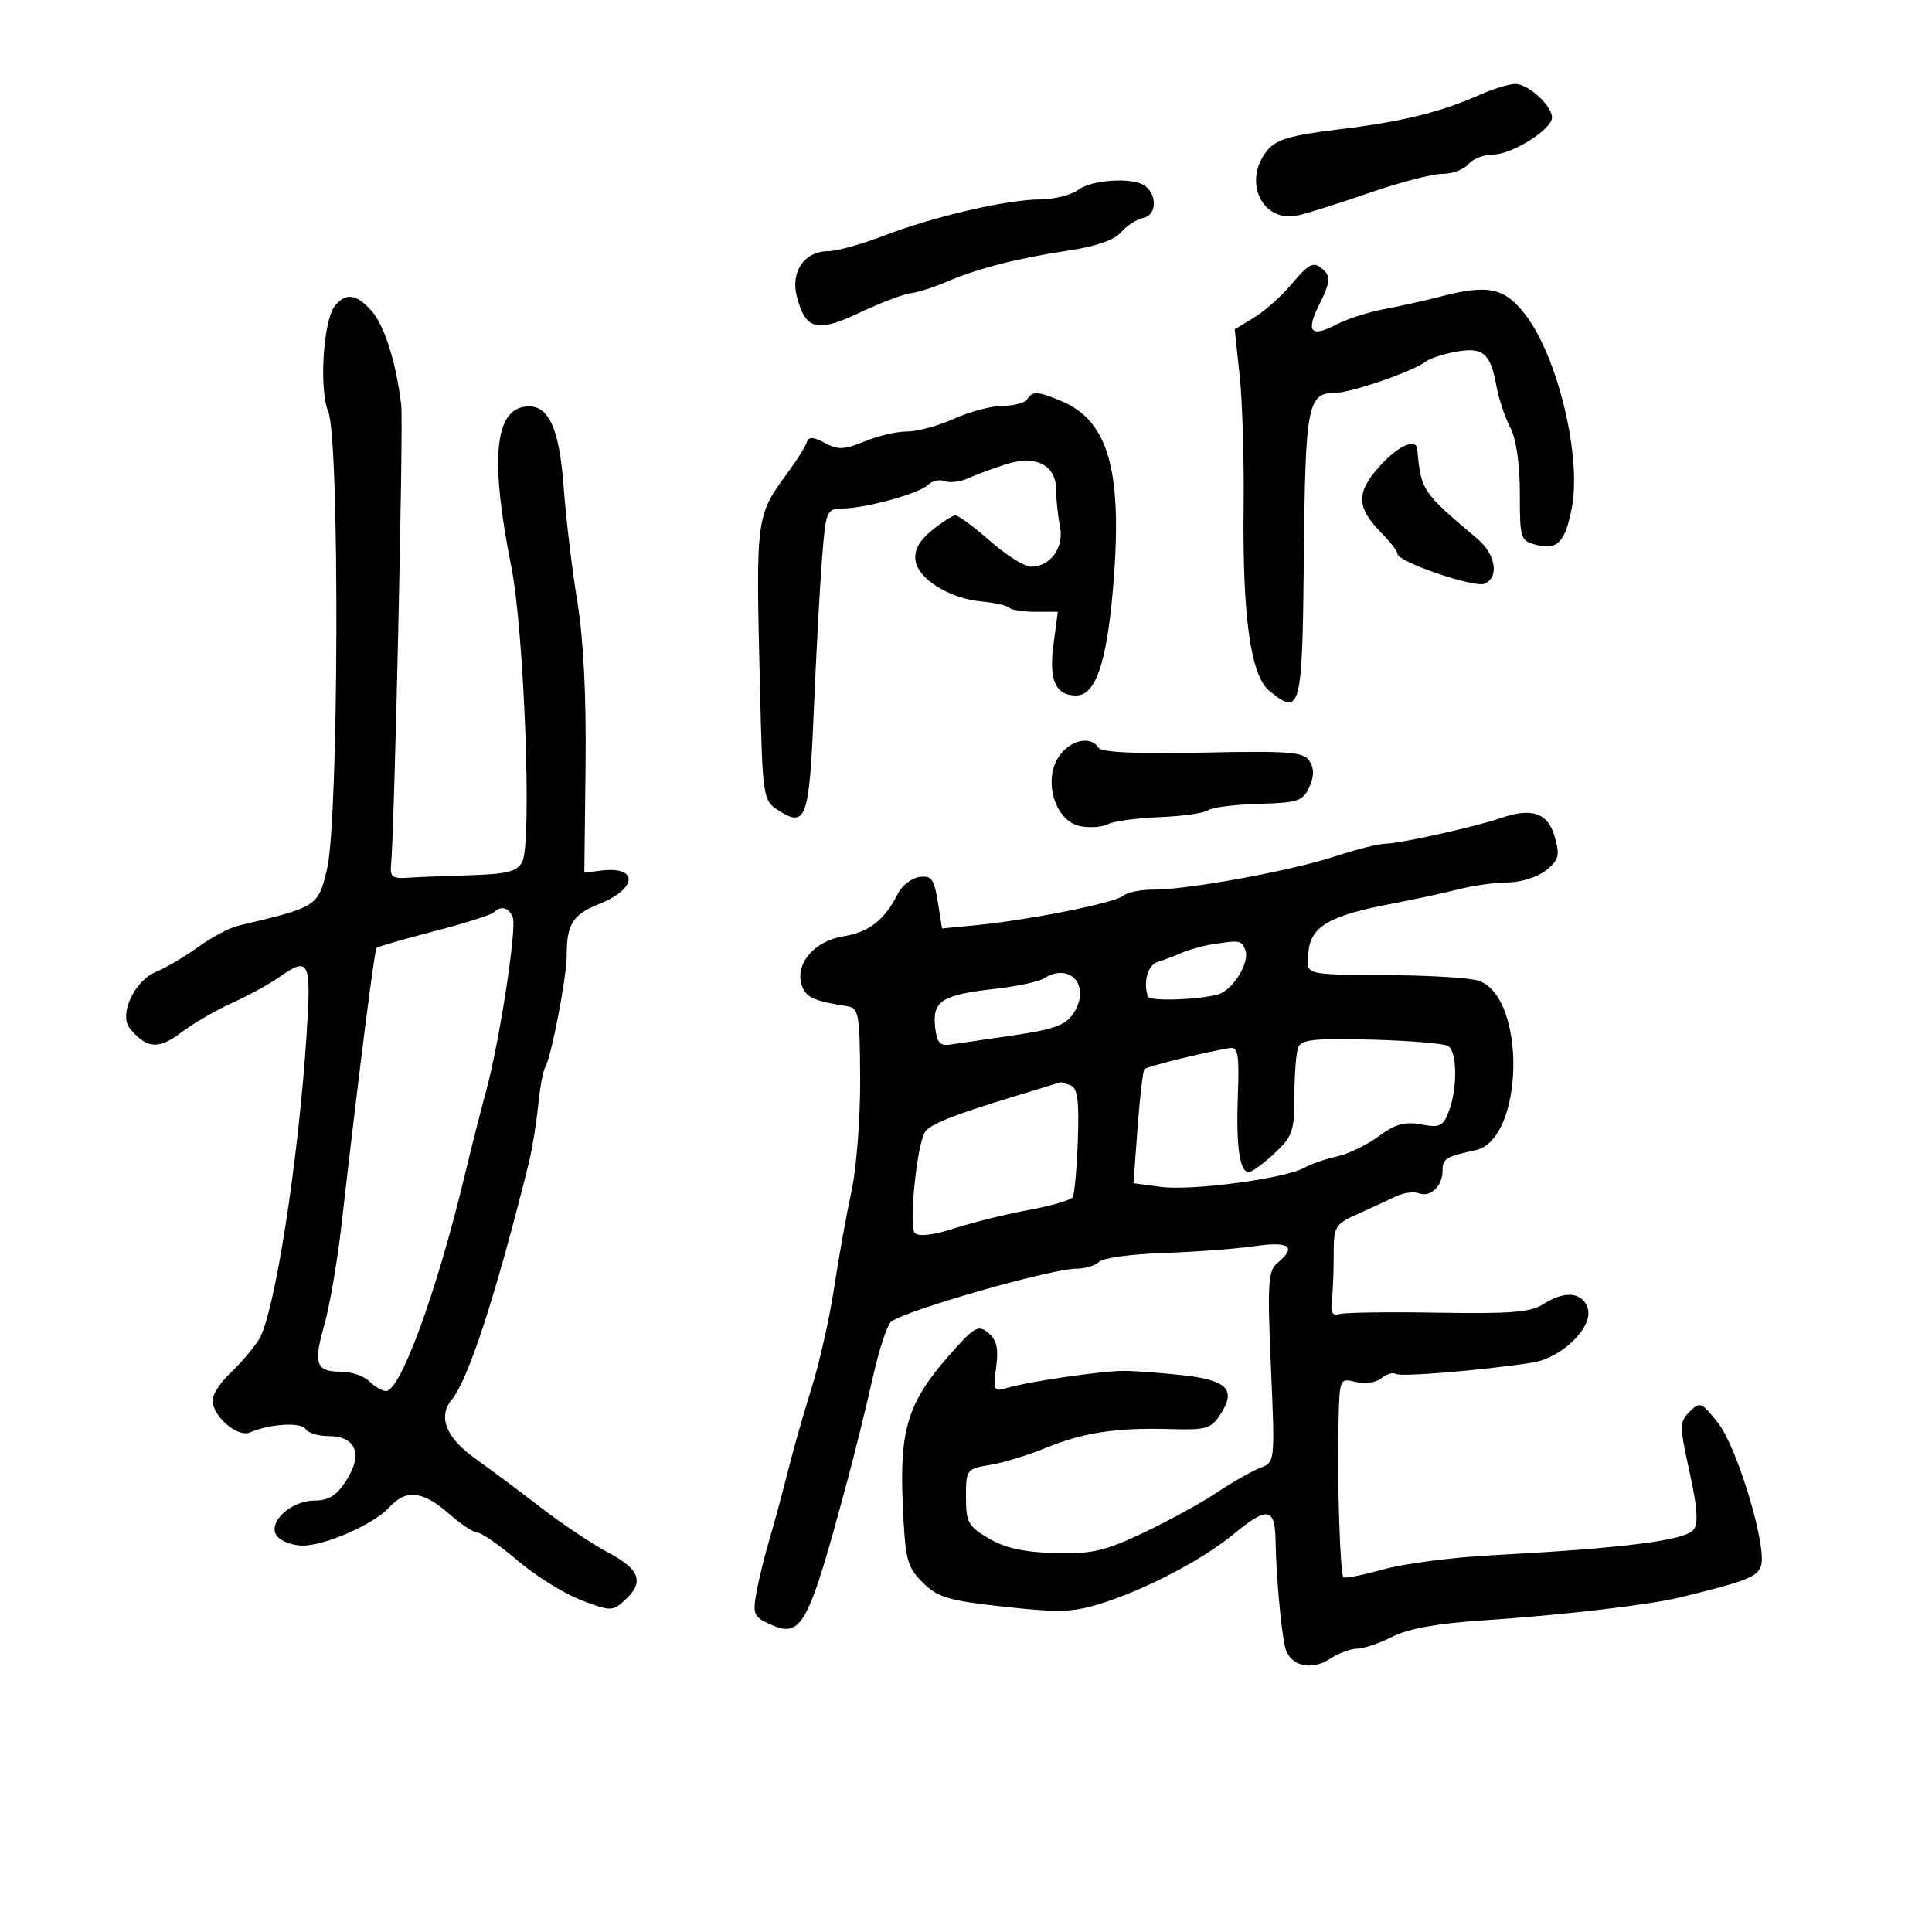 <svg xmlns="http://www.w3.org/2000/svg" width="300" height="300" viewBox="0 0 300 300" version="1.1">
	<path d="M 230 14.630 C 223.696 17.426, 217.857 18.874, 208.104 20.061 C 200.367 21.002, 198.164 21.645, 196.772 23.365 C 192.869 28.189, 196.028 34.732, 201.632 33.431 C 203.210 33.065, 208.248 31.468, 212.830 29.883 C 217.411 28.297, 222.418 27, 223.957 27 C 225.496 27, 227.315 26.325, 228 25.500 C 228.685 24.675, 230.399 24, 231.811 24 C 234.762 24, 240.983 20.105, 240.993 18.250 C 241.003 16.392, 237.258 12.994, 235.250 13.039 C 234.287 13.061, 231.925 13.777, 230 14.630 M 167.441 29.468 C 166.374 30.276, 163.700 30.950, 161.500 30.966 C 156.243 31.004, 145.059 33.601, 137.239 36.599 C 133.796 37.920, 129.928 39, 128.644 39 C 124.917 39, 122.724 42.155, 123.736 46.059 C 125.077 51.237, 126.853 51.688, 133.506 48.541 C 136.705 47.027, 140.263 45.673, 141.412 45.531 C 142.560 45.390, 145.075 44.589, 147 43.752 C 151.690 41.713, 158.131 40.065, 166 38.891 C 170.179 38.268, 173.062 37.260, 174.073 36.068 C 174.939 35.049, 176.514 34.038, 177.573 33.821 C 179.661 33.395, 179.711 30.082, 177.650 28.765 C 175.676 27.504, 169.473 27.931, 167.441 29.468 M 200.444 44.249 C 198.940 46.036, 196.363 48.317, 194.718 49.318 L 191.726 51.137 192.493 58.319 C 192.916 62.268, 193.194 71.387, 193.111 78.582 C 192.914 95.746, 194.194 104.915, 197.120 107.292 C 201.979 111.240, 202.231 110.251, 202.463 86.296 C 202.691 62.826, 203.046 61, 207.387 61 C 209.761 61, 219.491 57.642, 221.328 56.188 C 221.973 55.678, 224.125 54.968, 226.112 54.611 C 230.302 53.857, 231.437 54.834, 232.375 60 C 232.725 61.925, 233.683 64.789, 234.505 66.364 C 235.437 68.150, 236 72.003, 236 76.595 C 236 83.675, 236.100 83.987, 238.573 84.608 C 241.864 85.434, 243.039 84.200, 244.075 78.830 C 245.618 70.829, 241.822 55.189, 236.773 48.750 C 233.543 44.631, 231.019 44.126, 223.500 46.095 C 221.300 46.671, 217.475 47.522, 215 47.985 C 212.525 48.448, 209.182 49.518, 207.572 50.362 C 203.481 52.507, 202.693 51.522, 204.953 47.091 C 206.410 44.236, 206.607 43.007, 205.746 42.146 C 204.046 40.446, 203.443 40.685, 200.444 44.249 M 52.031 47.463 C 50.198 49.671, 49.510 60.402, 50.974 63.937 C 52.758 68.245, 52.603 127.377, 50.787 134.937 C 49.382 140.786, 49.309 140.833, 37.020 143.735 C 35.655 144.058, 32.861 145.537, 30.810 147.022 C 28.759 148.508, 25.806 150.252, 24.246 150.898 C 20.826 152.315, 18.407 157.580, 20.189 159.728 C 22.775 162.844, 24.628 162.989, 28.110 160.348 C 29.974 158.934, 33.525 156.865, 36 155.752 C 38.475 154.638, 41.694 152.889, 43.154 151.864 C 48.060 148.419, 48.358 149.015, 47.601 160.750 C 46.334 180.388, 42.617 204.144, 40.208 208 C 39.349 209.375, 37.376 211.693, 35.823 213.151 C 34.270 214.609, 33 216.522, 33 217.401 C 33 219.920, 36.887 223.271, 38.827 222.425 C 41.891 221.088, 46.755 220.795, 47.441 221.904 C 47.813 222.507, 49.426 223, 51.024 223 C 55.246 223, 56.386 225.763, 53.830 229.800 C 52.311 232.199, 51.078 233, 48.902 233 C 45.091 233, 41.373 236.540, 43.056 238.567 C 43.710 239.355, 45.483 240, 46.995 240 C 50.540 240, 58.098 236.654, 60.467 234.036 C 63.023 231.213, 65.654 231.489, 69.653 235 C 71.532 236.650, 73.568 238, 74.177 238 C 74.786 238, 77.583 239.952, 80.392 242.339 C 83.201 244.725, 87.644 247.488, 90.265 248.480 C 94.850 250.215, 95.105 250.215, 97.015 248.487 C 100.088 245.705, 99.401 243.710, 94.473 241.095 C 91.983 239.774, 87.265 236.625, 83.990 234.097 C 80.714 231.568, 76.114 228.134, 73.767 226.463 C 69.233 223.237, 67.951 219.966, 70.173 217.296 C 72.732 214.221, 77.023 201.036, 82.093 180.667 C 82.618 178.560, 83.274 174.560, 83.550 171.778 C 83.827 168.997, 84.313 166.303, 84.629 165.791 C 85.583 164.248, 88 151.728, 88 148.332 C 88 143.480, 88.931 142.012, 93.053 140.362 C 98.984 137.989, 99.186 134.468, 93.350 135.181 L 90.733 135.500 90.925 118.911 C 91.050 108.121, 90.603 99.208, 89.645 93.411 C 88.835 88.510, 87.876 80.453, 87.514 75.507 C 86.821 66.037, 85.004 62.467, 81.245 63.191 C 76.749 64.057, 76.170 71.829, 79.395 88 C 81.402 98.067, 82.622 130.969, 81.093 133.825 C 80.276 135.353, 78.762 135.734, 72.797 135.911 C 68.783 136.031, 64.375 136.212, 63 136.314 C 61.045 136.459, 60.546 136.064, 60.710 134.500 C 61.245 129.418, 62.658 65.947, 62.304 62.919 C 61.536 56.347, 59.686 50.482, 57.677 48.250 C 55.324 45.637, 53.731 45.415, 52.031 47.463 M 159.500 62 C 159.160 62.550, 157.446 63.010, 155.691 63.022 C 153.936 63.034, 150.538 63.934, 148.141 65.022 C 145.743 66.110, 142.466 67, 140.859 67 C 139.251 67, 136.271 67.695, 134.237 68.545 C 131.146 69.837, 130.139 69.878, 128.106 68.795 C 126.240 67.802, 125.579 67.780, 125.269 68.702 C 125.047 69.363, 123.782 71.388, 122.458 73.202 C 117.302 80.266, 117.363 79.803, 118.022 107.366 C 118.410 123.603, 118.510 124.288, 120.705 125.726 C 125.168 128.650, 125.656 127.324, 126.367 110.338 C 126.731 101.627, 127.306 91.013, 127.644 86.750 C 128.240 79.226, 128.335 78.999, 130.879 78.956 C 134.587 78.893, 142.780 76.620, 144.118 75.282 C 144.737 74.663, 145.894 74.406, 146.689 74.711 C 147.484 75.016, 149.117 74.818, 150.317 74.271 C 151.518 73.725, 154.162 72.745, 156.193 72.094 C 160.865 70.598, 164 72.213, 164 76.116 C 164 77.564, 164.267 80.083, 164.592 81.711 C 165.254 85.019, 163.110 88, 160.069 88 C 159.086 88, 156.237 86.200, 153.737 84 C 151.238 81.800, 148.812 80.016, 148.347 80.036 C 147.881 80.056, 146.223 81.117, 144.662 82.394 C 142.702 83.997, 141.928 85.440, 142.162 87.057 C 142.576 89.924, 147.493 92.960, 152.442 93.404 C 154.433 93.583, 156.349 94.015, 156.698 94.365 C 157.047 94.714, 158.891 95, 160.795 95 L 164.258 95 163.582 100.091 C 162.849 105.618, 163.907 108, 167.097 108 C 170.111 108, 171.840 102.987, 172.826 91.397 C 174.369 73.249, 172.208 65.389, 164.820 62.282 C 161.147 60.738, 160.308 60.693, 159.500 62 M 214.062 72.582 C 210.525 76.610, 210.651 78.866, 214.635 82.886 C 215.936 84.199, 217 85.606, 217 86.014 C 217 87.219, 228.823 91.282, 230.480 90.646 C 232.833 89.743, 232.277 86.083, 229.422 83.674 C 220.789 76.395, 220.662 76.205, 220.069 69.750 C 219.900 67.907, 216.942 69.302, 214.062 72.582 M 164.378 117.545 C 161.923 121.293, 163.884 127.553, 167.745 128.292 C 169.248 128.579, 171.181 128.438, 172.039 127.979 C 172.898 127.519, 176.503 127.027, 180.050 126.885 C 183.598 126.742, 186.994 126.262, 187.597 125.817 C 188.201 125.372, 191.735 124.925, 195.452 124.822 C 201.522 124.655, 202.320 124.393, 203.300 122.240 C 204.062 120.569, 204.077 119.346, 203.350 118.194 C 202.440 116.751, 200.349 116.583, 186.771 116.864 C 176.288 117.080, 171.012 116.829, 170.557 116.092 C 169.362 114.158, 166.094 114.927, 164.378 117.545 M 233 127.041 C 229.231 128.355, 217.346 131, 215.210 131 C 214.176 131, 210.602 131.896, 207.267 132.990 C 200.405 135.243, 184.250 138.192, 179.035 138.144 C 177.129 138.127, 175.020 138.569, 174.347 139.127 C 173.016 140.232, 159.556 142.902, 151.391 143.681 L 146.283 144.169 145.619 140.018 C 145.051 136.466, 144.637 135.912, 142.753 136.183 C 141.541 136.358, 140.049 137.509, 139.436 138.743 C 137.409 142.825, 134.955 144.752, 130.971 145.389 C 126.461 146.110, 123.433 149.639, 124.484 152.949 C 125.087 154.850, 126.327 155.430, 131.500 156.232 C 133.355 156.520, 133.505 157.339, 133.566 167.521 C 133.602 173.560, 132.995 181.425, 132.217 185 C 131.439 188.575, 130.224 195.325, 129.517 200 C 128.811 204.675, 127.242 211.650, 126.031 215.500 C 124.820 219.350, 123.154 225.200, 122.329 228.500 C 121.504 231.800, 120.227 236.525, 119.492 239 C 118.756 241.475, 117.847 245.175, 117.471 247.223 C 116.852 250.595, 117.041 251.061, 119.471 252.169 C 124.549 254.482, 125.449 252.794, 131.820 229 C 132.924 224.875, 134.609 218.012, 135.564 213.748 C 136.519 209.485, 137.795 205.642, 138.400 205.210 C 141.008 203.345, 163.240 197, 167.166 197 C 168.505 197, 170.082 196.518, 170.671 195.929 C 171.260 195.340, 175.738 194.725, 180.621 194.563 C 185.505 194.402, 191.863 193.926, 194.750 193.507 C 200.235 192.711, 201.424 193.573, 198.354 196.121 C 196.907 197.322, 196.786 199.268, 197.349 212.270 C 197.988 227.035, 197.986 227.055, 195.693 227.927 C 194.431 228.407, 191.396 230.133, 188.949 231.762 C 186.502 233.392, 181.350 236.214, 177.500 238.033 C 171.517 240.861, 169.525 241.315, 163.791 241.161 C 159.031 241.033, 156.054 240.374, 153.541 238.892 C 150.348 237.008, 150 236.374, 150 232.447 C 150 228.190, 150.086 228.076, 153.750 227.468 C 155.813 227.126, 159.689 225.946, 162.366 224.845 C 168.206 222.444, 173.399 221.655, 181.695 221.909 C 187.243 222.079, 188.054 221.847, 189.467 219.690 C 192.013 215.805, 190.609 214.312, 183.687 213.549 C 180.284 213.174, 176.150 212.868, 174.500 212.868 C 171.037 212.870, 159.522 214.556, 156.332 215.529 C 154.314 216.145, 154.201 215.923, 154.686 212.304 C 155.078 209.379, 154.777 208.059, 153.467 206.973 C 151.894 205.667, 151.307 206.005, 147.359 210.491 C 140.997 217.721, 139.672 221.962, 140.176 233.486 C 140.559 242.240, 140.821 243.275, 143.268 245.722 C 145.601 248.056, 147.214 248.536, 155.947 249.494 C 164.611 250.445, 166.659 250.367, 171.226 248.910 C 178.143 246.702, 186.769 242.160, 191.588 238.188 C 196.813 233.881, 197.985 234.073, 198.070 239.250 C 198.158 244.526, 198.889 252.782, 199.526 255.683 C 200.173 258.636, 203.519 259.545, 206.514 257.583 C 207.842 256.712, 209.750 256, 210.753 256 C 211.756 256, 214.211 255.167, 216.209 254.148 C 218.654 252.902, 223.214 252.075, 230.170 251.618 C 242.466 250.810, 256.146 249.213, 261 248.019 C 271.243 245.500, 272.914 244.845, 273.456 243.137 C 274.403 240.156, 269.769 224.765, 266.782 220.965 C 264.226 217.713, 263.963 217.609, 262.367 219.205 C 260.772 220.799, 260.772 221.365, 262.356 228.573 C 263.586 234.172, 263.747 236.600, 262.951 237.559 C 261.573 239.220, 252.069 240.412, 231.500 241.506 C 225.450 241.828, 217.910 242.817, 214.744 243.706 C 211.578 244.594, 208.815 245.136, 208.604 244.910 C 208.092 244.361, 207.637 230.277, 207.838 221.231 C 207.999 213.996, 208.012 213.965, 210.513 214.593 C 211.931 214.948, 213.655 214.701, 214.469 214.026 C 215.263 213.367, 216.290 213.062, 216.753 213.347 C 217.544 213.836, 230.350 212.770, 237.960 211.582 C 242.551 210.865, 247.460 206.026, 246.539 203.124 C 245.741 200.610, 242.892 200.370, 239.583 202.538 C 237.706 203.767, 234.462 204.027, 223.368 203.834 C 215.741 203.702, 208.825 203.797, 208 204.047 C 206.898 204.380, 206.580 203.837, 206.803 202 C 206.969 200.625, 207.101 197.405, 207.096 194.843 C 207.087 190.434, 207.283 190.099, 210.793 188.526 C 212.832 187.612, 215.482 186.385, 216.683 185.799 C 217.883 185.214, 219.516 184.984, 220.311 185.289 C 222.118 185.982, 224 184.186, 224 181.769 C 224 179.904, 224.481 179.607, 229.138 178.593 C 236.636 176.960, 237.067 154.965, 229.654 152.299 C 228.469 151.874, 222.550 151.482, 216.500 151.430 C 201.970 151.303, 202.821 151.538, 203.187 147.757 C 203.565 143.837, 206.452 142.170, 216 140.354 C 219.575 139.675, 224.300 138.653, 226.500 138.083 C 228.700 137.514, 232.138 137.037, 234.139 137.024 C 236.165 137.011, 238.796 136.176, 240.074 135.141 C 242.085 133.513, 242.250 132.860, 241.403 129.891 C 240.354 126.211, 237.832 125.356, 233 127.041 M 76.635 141.699 C 76.250 142.083, 72.090 143.393, 67.389 144.611 C 62.688 145.828, 58.677 146.990, 58.474 147.193 C 58.133 147.534, 55.707 166.689, 52.991 190.500 C 52.363 196, 51.178 202.857, 50.358 205.737 C 48.626 211.816, 49.054 213, 52.988 213 C 54.566 213, 56.532 213.675, 57.357 214.500 C 58.182 215.325, 59.345 216, 59.941 216 C 62.198 216, 67.838 200.543, 72.163 182.500 C 73.218 178.100, 74.701 172.250, 75.459 169.500 C 77.513 162.049, 80.272 144.151, 79.626 142.468 C 79.021 140.892, 77.764 140.569, 76.635 141.699 M 188 146.678 C 186.625 146.901, 184.600 147.474, 183.500 147.951 C 182.400 148.428, 180.713 149.070, 179.750 149.378 C 178.220 149.867, 177.492 152.475, 178.250 154.750 C 178.504 155.512, 186.127 155.265, 189.161 154.397 C 191.451 153.742, 194.105 149.438, 193.382 147.552 C 192.781 145.986, 192.524 145.944, 188 146.678 M 162.065 151.939 C 161.276 152.438, 157.901 153.158, 154.565 153.538 C 146.291 154.481, 144.812 155.393, 145.192 159.316 C 145.437 161.852, 145.907 162.440, 147.500 162.207 C 148.600 162.046, 153.033 161.398, 157.352 160.767 C 163.665 159.844, 165.494 159.176, 166.685 157.358 C 169.455 153.130, 166.206 149.318, 162.065 151.939 M 201.579 162.655 C 201.260 163.485, 201 166.871, 201 170.181 C 201 175.622, 200.703 176.475, 197.894 179.099 C 196.186 180.694, 194.395 182, 193.913 182 C 192.484 182, 191.914 177.973, 192.216 170 C 192.451 163.791, 192.242 162.541, 191 162.738 C 187.142 163.351, 178.090 165.583, 177.707 166.016 C 177.471 166.282, 176.992 170.377, 176.643 175.115 L 176.009 183.729 180.255 184.295 C 185.057 184.935, 199.468 183.024, 202.500 181.344 C 203.600 180.735, 205.907 179.935, 207.627 179.566 C 209.346 179.197, 212.251 177.791, 214.081 176.441 C 216.661 174.536, 218.143 174.124, 220.687 174.601 C 223.581 175.144, 224.087 174.902, 224.984 172.543 C 226.341 168.973, 226.275 163.288, 224.866 162.417 C 224.243 162.032, 218.878 161.588, 212.945 161.432 C 204.070 161.197, 202.055 161.414, 201.579 162.655 M 157 170.404 C 147.715 173.247, 144.363 174.603, 143.609 175.823 C 142.356 177.851, 141.092 190.492, 142.047 191.447 C 142.665 192.065, 144.889 191.805, 148.255 190.719 C 151.140 189.789, 156.323 188.511, 159.774 187.879 C 163.225 187.247, 166.281 186.354, 166.565 185.895 C 166.849 185.435, 167.210 181.464, 167.367 177.070 C 167.587 170.925, 167.328 168.956, 166.245 168.540 C 165.470 168.243, 164.761 168.024, 164.668 168.054 C 164.576 168.083, 161.125 169.141, 157 170.404" stroke="none" fill="black" fill-rule="evenodd"/>
</svg>